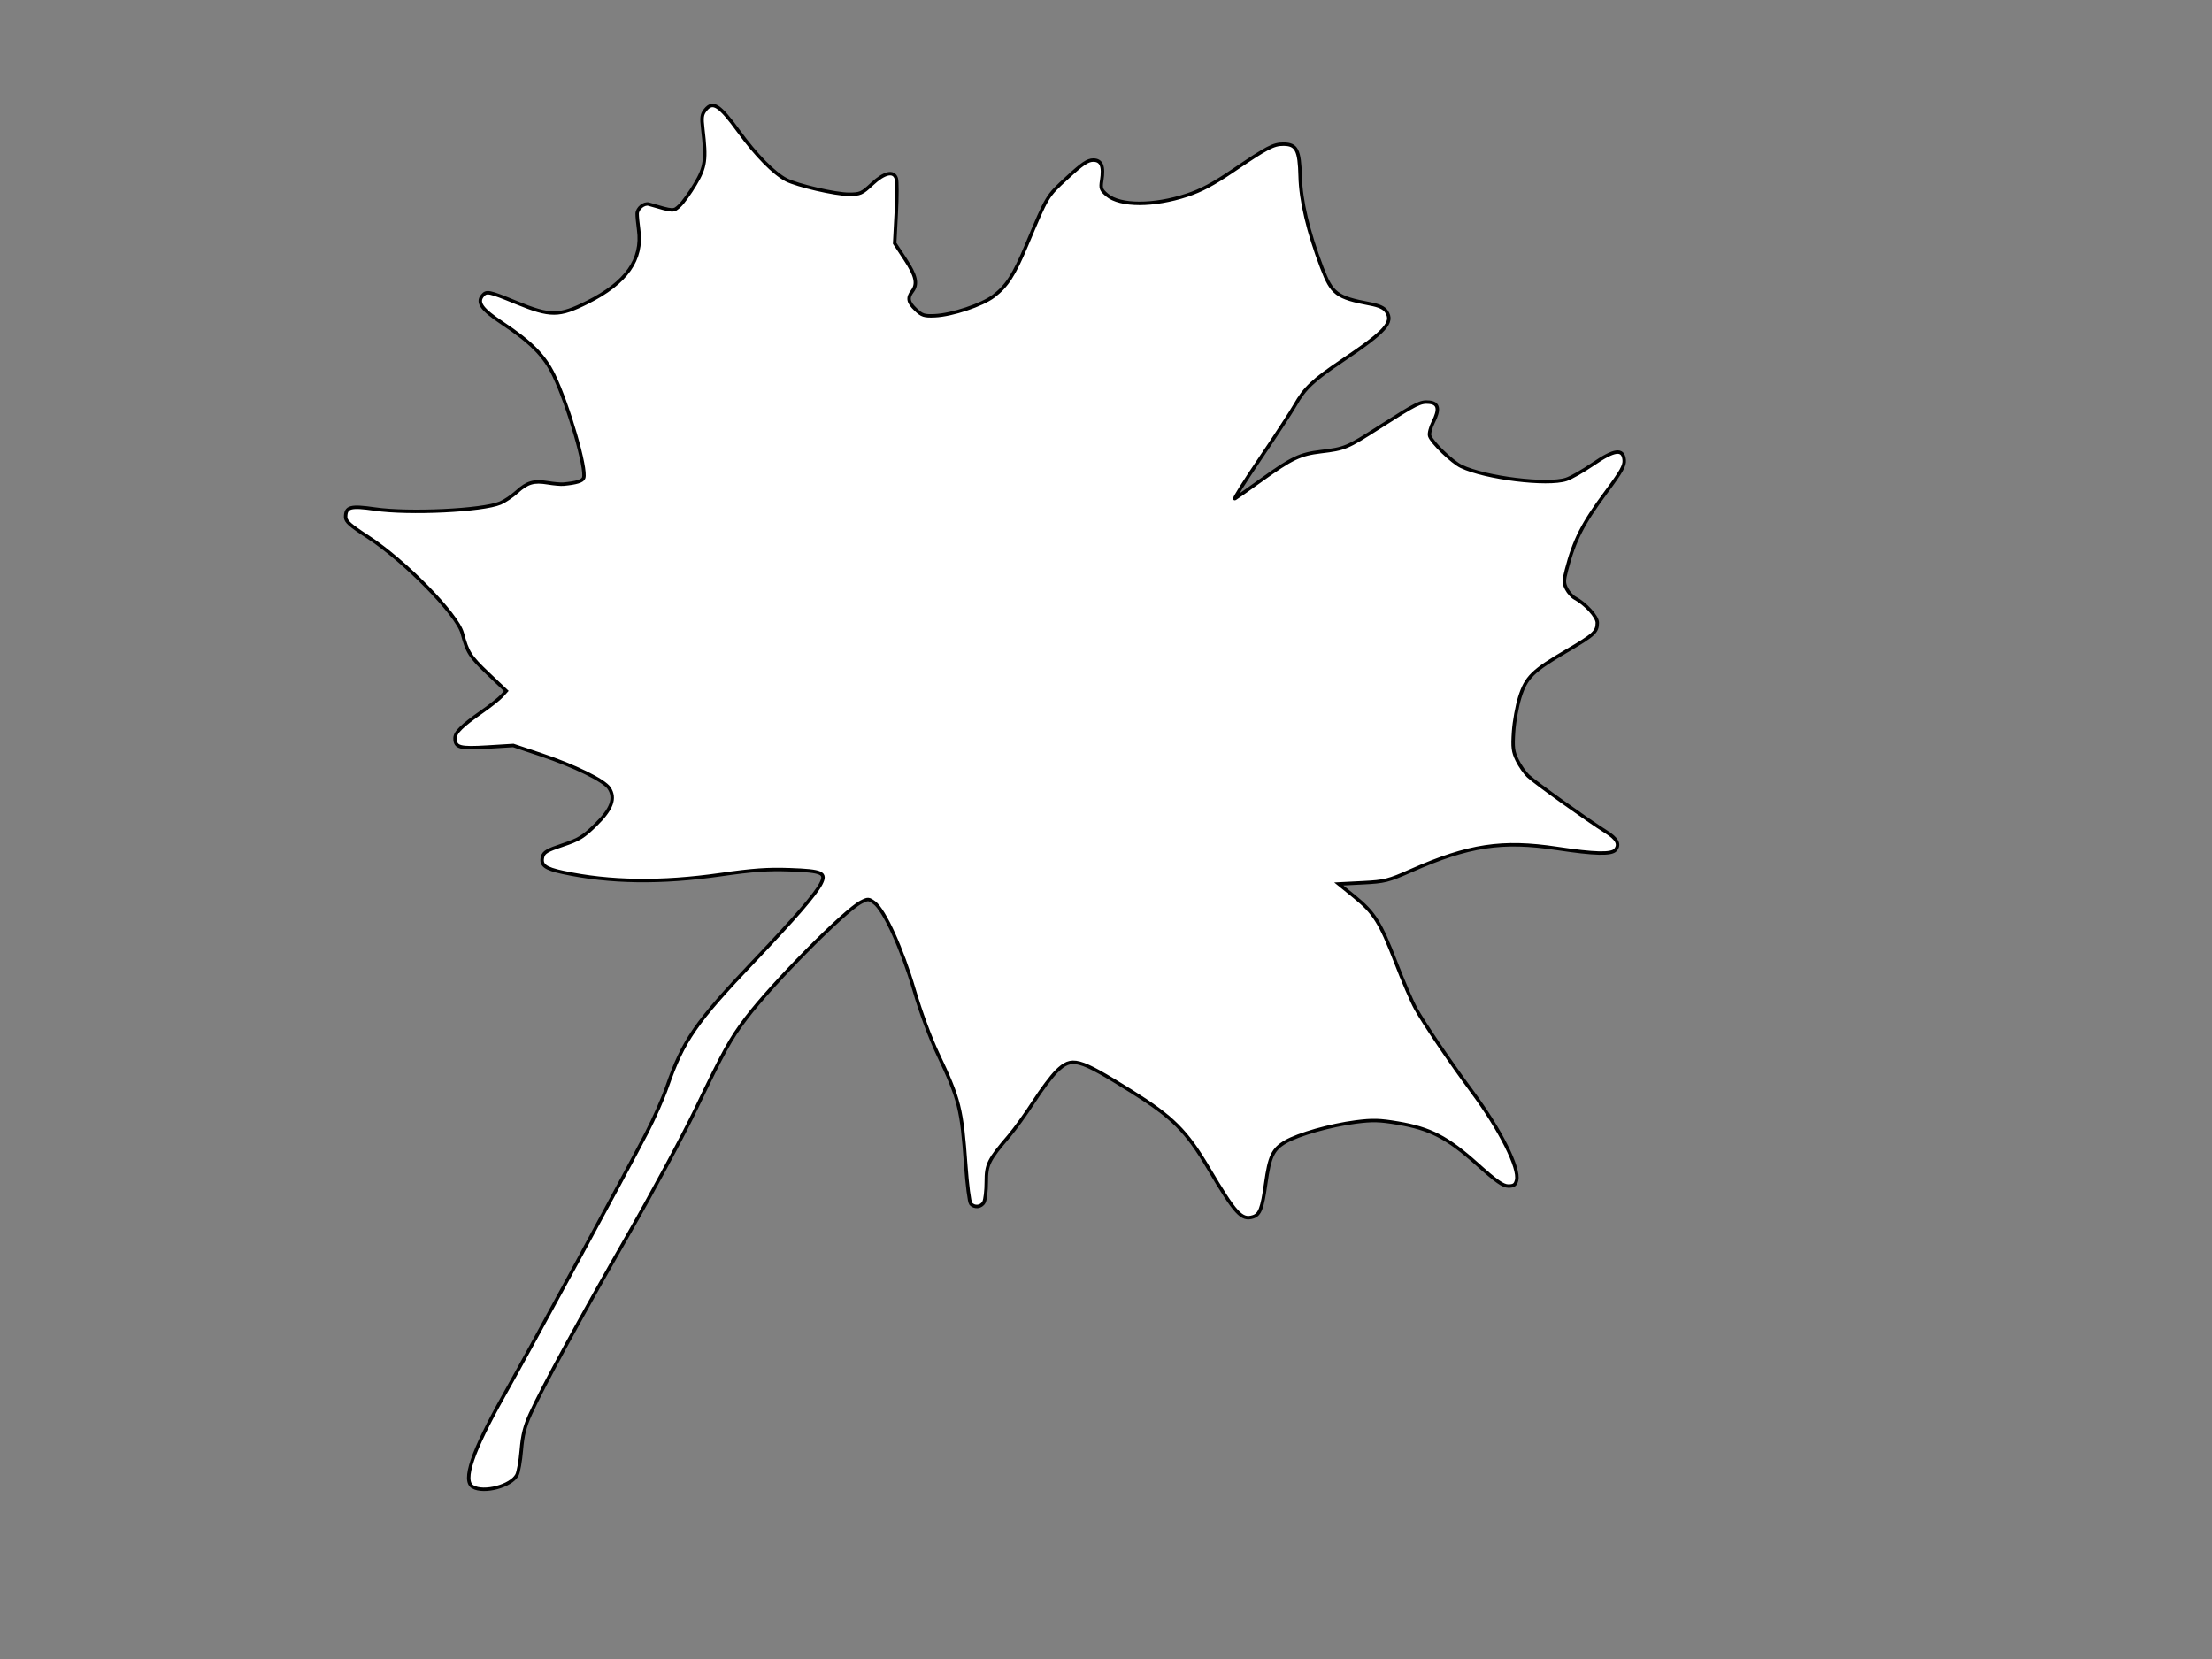 <?xml version="1.0"?><svg width="640" height="480" xmlns="http://www.w3.org/2000/svg">
 <rect width="100%" height="100%" fill="#808080" stroke="none"/>
 <title>Purple Leaf</title>
 <g>
  <title>Layer 1</title>
  <g id="layer1">
   <g id="layer1-1" fill="#ff6600">
    <path stroke="#000000" id="path2396" d="m136.776,430.181c-3.019,-1.758 -0.168,-10.152 8.944,-26.333c8.837,-15.693 34.923,-63.673 41.424,-76.19c2.073,-3.991 4.7,-9.928 5.838,-13.193c4.665,-13.384 8.319,-18.675 25.064,-36.281c12.055,-12.676 17.846,-19.362 19.455,-22.464c1.655,-3.189 0.428,-3.746 -8.992,-4.077c-6.394,-0.225 -10.648,0.077 -19.991,1.419c-17.257,2.479 -32.074,2.27 -45.632,-0.644c-5.214,-1.12 -6.504,-2.108 -5.9,-4.515c0.331,-1.32 1.358,-1.921 5.815,-3.406c4.678,-1.558 5.97,-2.349 9.516,-5.826c4.694,-4.604 5.843,-7.707 3.932,-10.624c-1.461,-2.229 -10.083,-6.461 -19.758,-9.695l-7.974,-2.666l-7.474,0.46c-8.043,0.495 -9.379,0.13 -9.379,-2.565c0,-1.677 1.941,-3.582 7.916,-7.767c2.358,-1.652 4.873,-3.655 5.589,-4.451l1.302,-1.447l-5.322,-5.063c-5.164,-4.912 -5.904,-6.077 -7.409,-11.659c-1.469,-5.45 -16.615,-20.906 -27.248,-27.806c-5.189,-3.368 -6.491,-4.524 -6.491,-5.768c0,-2.975 1.384,-3.358 8.448,-2.336c9.977,1.443 31.107,0.43 36.303,-1.741c1.244,-0.52 3.401,-1.975 4.794,-3.233c3.053,-2.758 4.89,-3.292 9.007,-2.616c1.719,0.282 3.719,0.458 4.444,0.39c3.747,-0.35 5.517,-0.888 5.86,-1.782c0.962,-2.506 -4.425,-21.063 -8.645,-29.781c-2.717,-5.613 -6.57,-9.505 -14.892,-15.043c-5.911,-3.934 -7.369,-5.948 -5.734,-7.919c1.178,-1.42 1.811,-1.291 9.817,1.988c9.866,4.041 12.329,4.03 20.561,-0.091c11.234,-5.624 16.016,-12.387 14.821,-20.963c-0.257,-1.844 -0.454,-3.941 -0.438,-4.66c0.035,-1.561 2,-3.16 3.386,-2.756c7.312,2.129 7.111,2.12 8.95,0.402c0.951,-0.889 2.958,-3.68 4.46,-6.201c2.962,-4.975 3.255,-7.095 2.2,-15.929c-0.406,-3.403 -0.291,-4.257 0.749,-5.542c2.161,-2.668 4.063,-1.445 9.632,6.197c5.036,6.91 10.214,12.177 13.792,14.027c3.136,1.622 14.187,4.183 18.05,4.183c3.323,0 3.793,-0.207 6.745,-2.968c3.555,-3.326 6.268,-3.939 7.014,-1.587c0.241,0.76 0.234,5.287 -0.015,10.06l-0.454,8.678l3.028,4.587c3.163,4.792 3.686,7.154 2.06,9.305c-1.454,1.922 -1.22,3.141 1.012,5.28c1.782,1.707 2.44,1.919 5.538,1.784c4.935,-0.216 13.639,-3.118 16.97,-5.659c3.83,-2.921 5.9,-6.113 9.492,-14.637c6.167,-14.634 5.902,-14.192 11.79,-19.625c4.393,-4.053 5.959,-5.112 7.557,-5.112c2.372,0 3.112,1.782 2.452,5.911c-0.363,2.267 -0.188,2.735 1.573,4.217c3.778,3.179 13.482,3.189 23.083,0.024c4.176,-1.377 7.627,-3.22 13.523,-7.222c9.707,-6.59 11.529,-7.546 14.377,-7.546c3.808,0 4.683,1.674 4.864,9.305c0.166,7.015 2.309,16.035 6.278,26.429c2.903,7.602 4.292,8.648 13.913,10.478c2.74,0.521 4.089,1.149 4.8,2.234c2.062,3.147 -0.296,5.762 -12.768,14.159c-8.49,5.715 -10.905,7.994 -13.704,12.926c-1.029,1.814 -5.576,8.767 -10.103,15.451c-4.527,6.684 -7.805,11.894 -7.285,11.577c0.521,-0.317 3.915,-2.709 7.543,-5.316c8.932,-6.419 11.297,-7.549 17.309,-8.27c6.978,-0.836 7.522,-1.065 17.039,-7.154c10.696,-6.843 11.807,-7.398 14.343,-7.152c2.685,0.26 3.03,2.051 1.119,5.798c-0.765,1.5 -1.217,3.274 -1.005,3.943c0.595,1.874 6.514,7.594 9.156,8.847c7.059,3.35 24.897,5.541 30.379,3.732c1.375,-0.454 4.861,-2.442 7.748,-4.419c6.163,-4.221 8.663,-4.551 8.993,-1.188c0.159,1.62 -0.816,3.357 -5.176,9.222c-6.844,9.205 -9.289,14.002 -11.536,22.627c-0.808,3.103 -0.802,3.805 0.05,5.453c0.538,1.04 1.595,2.221 2.349,2.625c3.146,1.684 6.531,5.401 6.531,7.172c0,2.643 -0.963,3.527 -8.905,8.179c-9.801,5.74 -11.713,7.628 -13.511,13.336c-0.795,2.525 -1.609,7.011 -1.807,9.97c-0.31,4.611 -0.16,5.795 1.045,8.286c0.774,1.598 2.224,3.674 3.222,4.613c2.021,1.9 17.445,12.942 22.382,16.024c3.308,2.065 4.171,3.687 2.826,5.309c-1.116,1.344 -6.005,1.222 -16.894,-0.421c-15.869,-2.395 -25.578,-0.924 -42.118,6.38c-6.784,2.996 -7.704,3.227 -14.146,3.554l-6.89,0.35l4.447,3.603c5.799,4.699 7.553,7.477 12.045,19.08c2.053,5.302 4.63,11.273 5.728,13.268c2.323,4.223 10.011,15.574 16.307,24.077c8.261,11.157 13.8,22.185 12.915,25.712c-0.329,1.311 -0.832,1.663 -2.378,1.663c-1.548,0 -3.452,-1.338 -9.058,-6.364c-8.582,-7.696 -13.576,-10.28 -22.918,-11.858c-5.297,-0.895 -7.31,-0.948 -12.21,-0.319c-7.238,0.928 -16.556,3.567 -20.285,5.744c-3.656,2.134 -4.628,4.181 -5.735,12.074c-1.011,7.204 -1.696,9.003 -3.668,9.628c-3.309,1.05 -5.061,-0.863 -12.885,-14.071c-6.403,-10.81 -10.42,-14.805 -22.42,-22.301c-15.309,-9.563 -17.121,-10.046 -21.531,-5.747c-1.433,1.397 -4.414,5.36 -6.625,8.806c-2.211,3.447 -5.428,7.914 -7.15,9.927c-5.941,6.946 -6.569,8.218 -6.569,13.297c0,2.513 -0.307,5.143 -0.683,5.845c-0.781,1.459 -2.777,1.681 -3.819,0.425c-0.388,-0.468 -1.032,-5.44 -1.43,-11.049c-1.167,-16.44 -1.848,-19.146 -8.14,-32.371c-2.163,-4.546 -4.937,-12.054 -6.825,-18.47c-3.48,-11.827 -8.621,-23.082 -11.503,-25.181c-1.637,-1.192 -1.835,-1.2 -3.859,-0.153c-4.82,2.492 -25.789,23.686 -33.297,33.654c-4.525,6.007 -6.358,9.323 -14.483,26.198c-3.718,7.722 -12.556,24.133 -19.639,36.469c-13.973,24.334 -24.724,44.04 -28.182,51.658c-1.677,3.695 -2.3,6.162 -2.665,10.554c-0.262,3.153 -0.834,6.399 -1.271,7.214c-1.719,3.205 -9.556,5.296 -12.789,3.412l0,0z" fill="#ffffff"/>
   </g>
  </g>
 </g>
</svg>